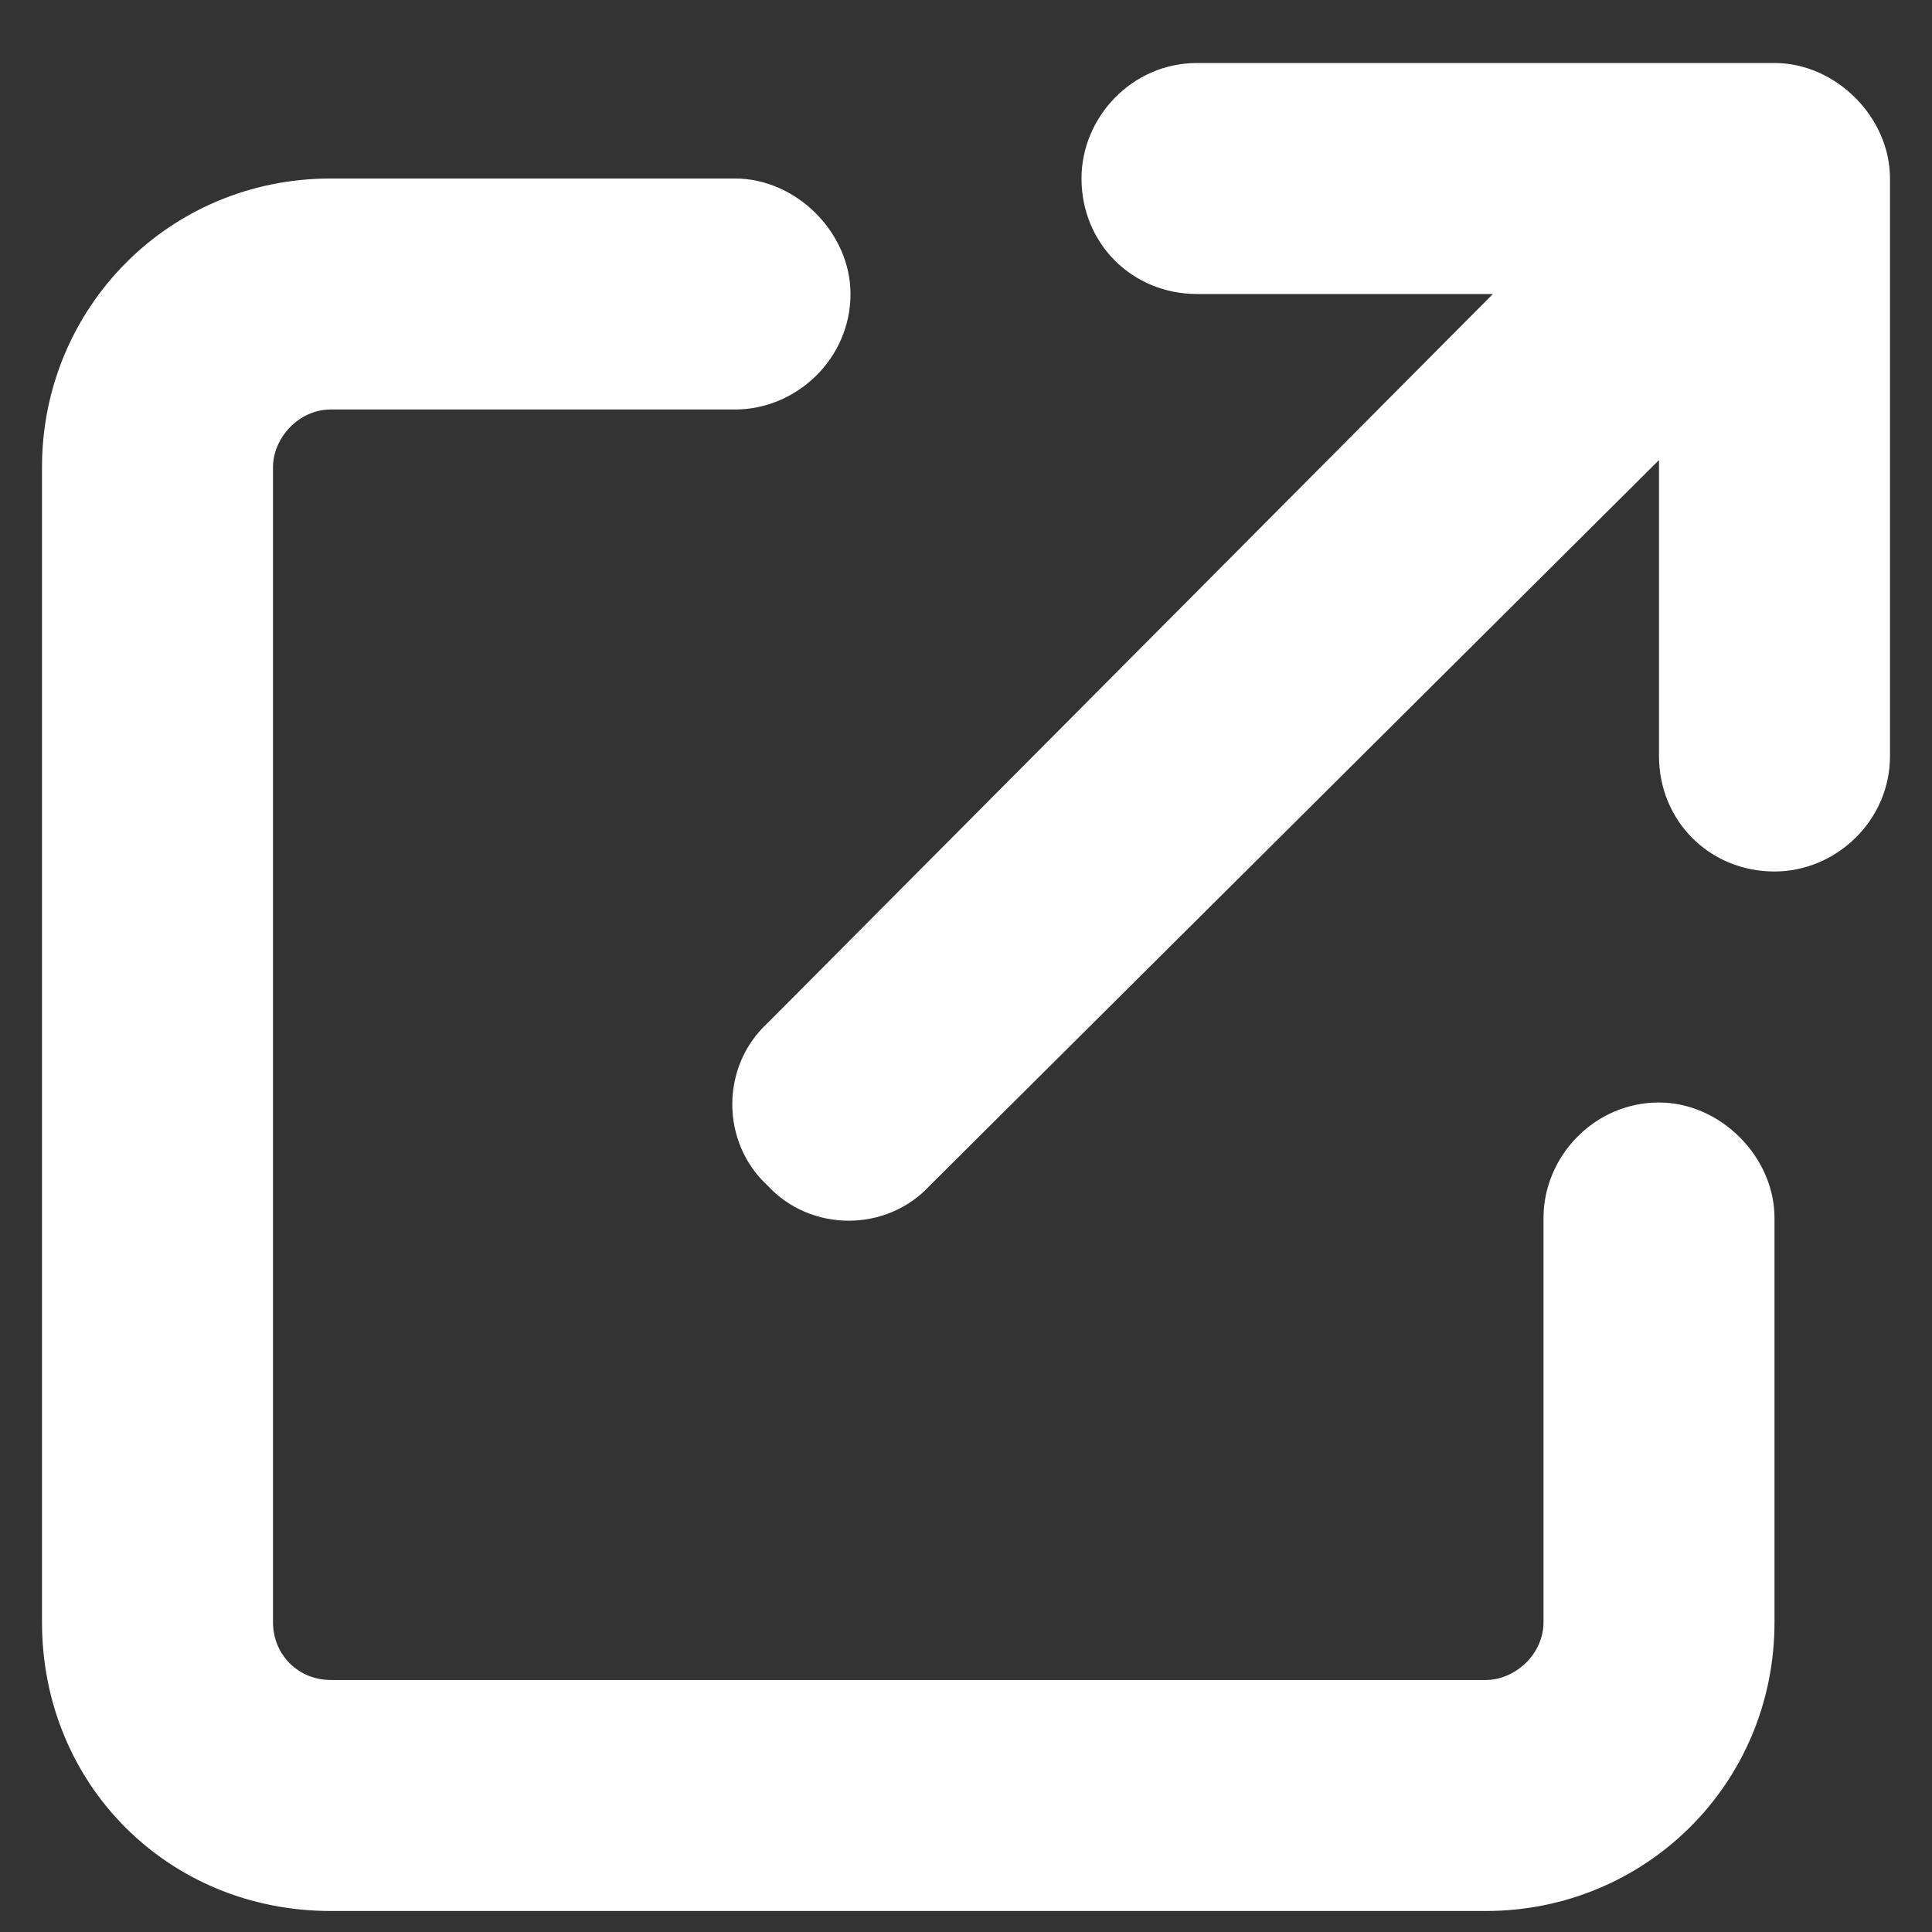 <svg width="23" height="23" viewBox="0 0 23 23" fill="none" xmlns="http://www.w3.org/2000/svg">
<rect x="0" y="0" width="23" height="23" fill="#333333" stroke="none"/>
<path d="M14.25 0.75H21.125C21.855 0.75 22.5 1.395 22.5 2.125V9C22.5 9.773 21.855 10.375 21.125 10.375C20.352 10.375 19.75 9.773 19.75 9V5.477L11.07 14.113C10.555 14.672 9.652 14.672 9.137 14.113C8.578 13.598 8.578 12.695 9.137 12.18L17.773 3.5H14.25C13.477 3.5 12.875 2.898 12.875 2.125C12.875 1.395 13.477 0.75 14.25 0.75ZM3.938 2.125H8.75C9.48 2.125 10.125 2.77 10.125 3.5C10.125 4.273 9.48 4.875 8.75 4.875H3.938C3.551 4.875 3.25 5.219 3.25 5.562V19.312C3.25 19.699 3.551 20 3.938 20H17.688C18.031 20 18.375 19.699 18.375 19.312V14.5C18.375 13.77 18.977 13.125 19.75 13.125C20.48 13.125 21.125 13.77 21.125 14.5V19.312C21.125 21.246 19.578 22.75 17.688 22.75H3.938C2.004 22.75 0.5 21.246 0.5 19.312V5.562C0.5 3.672 2.004 2.125 3.938 2.125Z" fill="white"/>
</svg>

